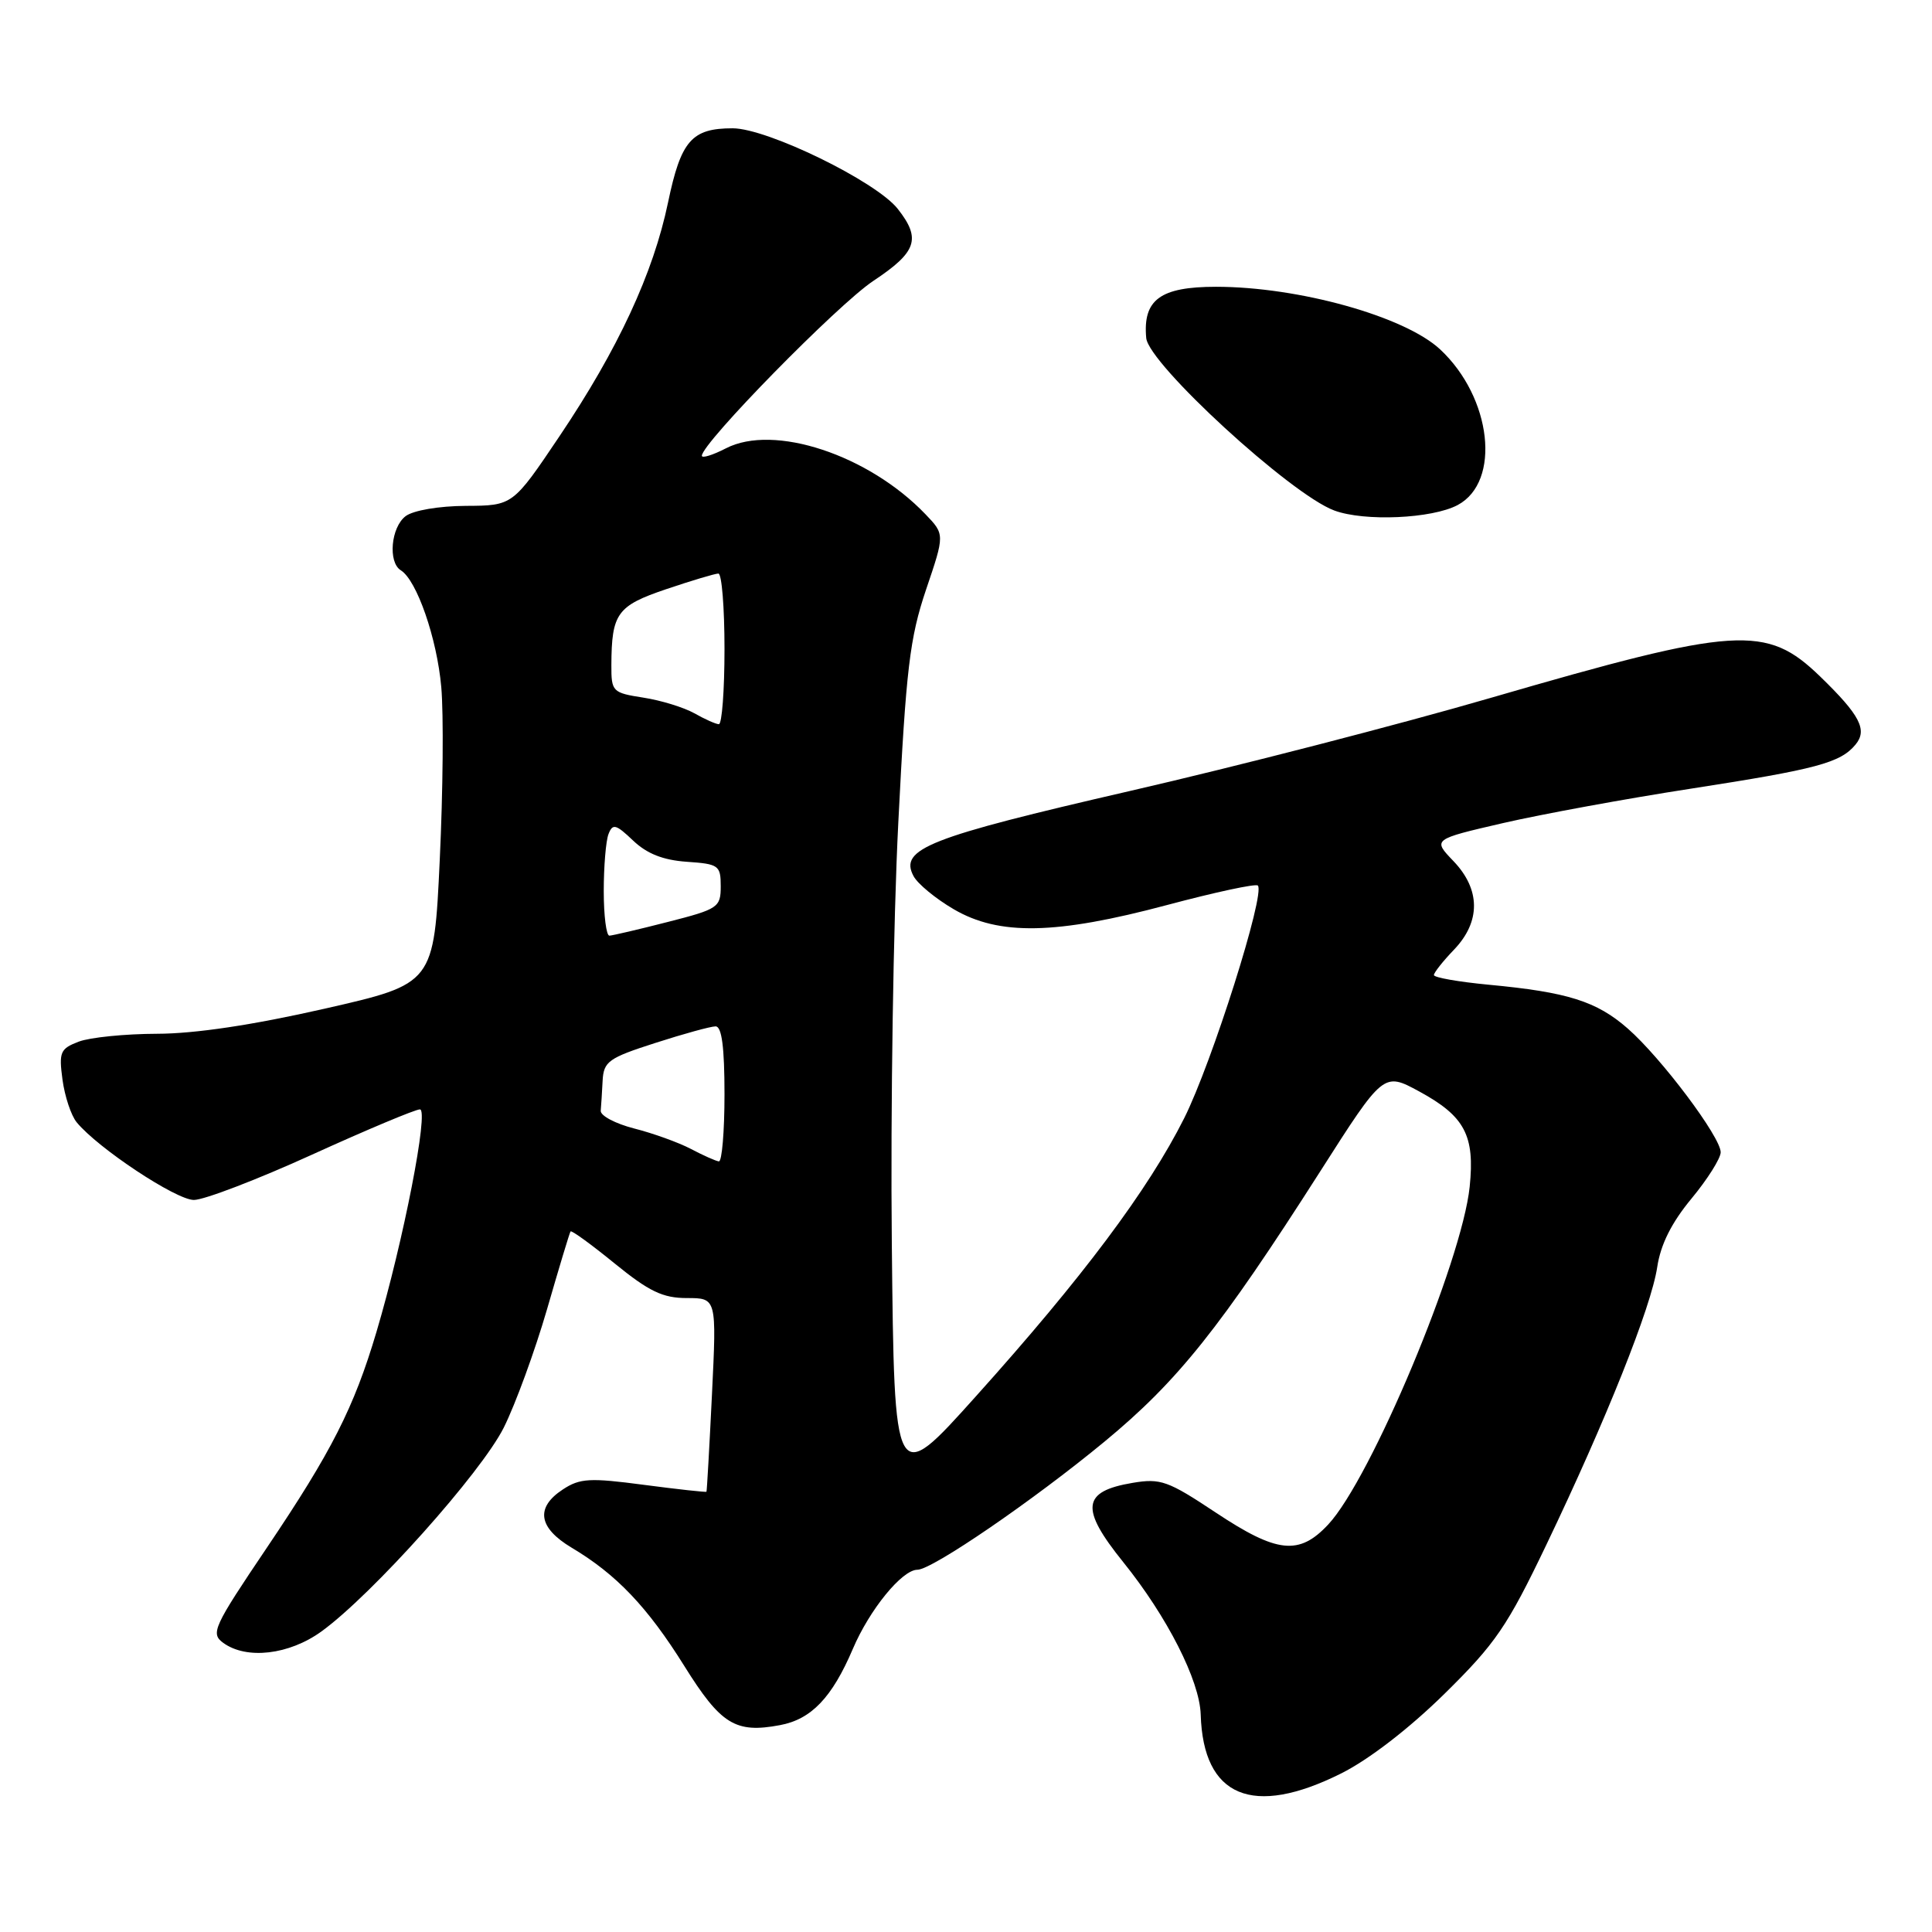 <?xml version="1.0" encoding="UTF-8" standalone="no"?>
<!DOCTYPE svg PUBLIC "-//W3C//DTD SVG 1.1//EN" "http://www.w3.org/Graphics/SVG/1.1/DTD/svg11.dtd" >
<svg xmlns="http://www.w3.org/2000/svg" xmlns:xlink="http://www.w3.org/1999/xlink" version="1.1" viewBox="0 0 256 256">
 <g >
 <path fill="currentColor"
d=" M 177.71 234.99 C 181.39 233.15 186.72 229.04 191.40 224.44 C 198.17 217.78 199.72 215.51 204.89 204.71 C 212.85 188.09 218.79 173.20 219.59 167.90 C 220.04 164.90 221.48 162.02 224.13 158.82 C 226.26 156.25 228.00 153.48 228.00 152.68 C 228.00 150.66 220.13 140.18 215.69 136.29 C 211.56 132.67 207.71 131.46 197.25 130.48 C 193.26 130.10 190.00 129.53 190.00 129.20 C 190.00 128.88 191.20 127.36 192.67 125.83 C 196.22 122.12 196.19 117.85 192.58 114.09 C 189.83 111.22 189.83 111.22 199.17 109.06 C 204.30 107.88 215.51 105.82 224.07 104.50 C 240.73 101.92 243.86 101.08 245.86 98.67 C 247.48 96.72 246.47 94.77 241.18 89.64 C 234.04 82.73 230.20 82.98 197.50 92.48 C 185.40 96.00 163.90 101.55 149.72 104.81 C 122.97 110.97 119.12 112.48 121.05 116.09 C 121.59 117.11 123.98 119.08 126.36 120.47 C 132.38 124.00 139.91 123.85 154.64 119.92 C 160.98 118.23 166.40 117.06 166.67 117.34 C 167.70 118.37 160.59 140.83 156.91 148.17 C 152.14 157.67 143.42 169.32 129.32 185.01 C 118.50 197.07 118.50 197.07 118.17 164.78 C 117.99 147.03 118.37 121.93 119.03 109.00 C 120.06 88.57 120.55 84.54 122.70 78.15 C 125.19 70.81 125.19 70.81 122.63 68.14 C 115.08 60.26 102.54 56.12 96.18 59.41 C 94.43 60.31 93.00 60.75 93.00 60.39 C 93.00 58.72 111.02 40.34 115.72 37.22 C 121.49 33.39 122.08 31.65 118.96 27.68 C 116.10 24.04 101.67 17.00 97.08 17.00 C 91.65 17.00 90.23 18.63 88.52 26.82 C 86.57 36.19 81.90 46.26 74.13 57.81 C 67.95 67.00 67.95 67.00 61.72 67.03 C 58.14 67.05 54.76 67.63 53.75 68.39 C 51.80 69.87 51.39 74.50 53.11 75.57 C 55.23 76.88 57.90 84.59 58.47 91.03 C 58.79 94.59 58.70 104.89 58.27 113.93 C 57.50 130.36 57.50 130.36 43.00 133.66 C 33.50 135.82 25.85 136.97 20.82 136.98 C 16.59 136.99 11.92 137.46 10.44 138.02 C 7.98 138.96 7.79 139.40 8.28 143.06 C 8.58 145.27 9.42 147.81 10.16 148.71 C 12.97 152.14 23.33 159.00 25.69 159.00 C 27.04 159.00 34.09 156.30 41.34 153.00 C 48.59 149.70 55.03 147.00 55.64 147.00 C 56.86 147.00 53.45 164.49 49.88 176.50 C 46.91 186.50 43.94 192.36 35.34 205.11 C 28.28 215.58 27.88 216.44 29.57 217.68 C 32.66 219.94 38.31 219.28 42.60 216.17 C 49.32 211.30 63.78 195.12 66.76 189.15 C 68.31 186.04 70.88 179.00 72.48 173.50 C 74.07 168.00 75.47 163.35 75.60 163.17 C 75.73 162.99 78.36 164.90 81.45 167.42 C 86.01 171.13 87.82 172.00 91.02 172.00 C 94.96 172.00 94.96 172.00 94.34 184.75 C 94.00 191.76 93.67 197.57 93.61 197.66 C 93.55 197.75 89.82 197.34 85.33 196.75 C 78.16 195.80 76.84 195.87 74.58 197.36 C 70.92 199.76 71.32 202.43 75.75 205.08 C 81.68 208.61 85.80 212.94 90.68 220.76 C 95.52 228.51 97.45 229.70 103.35 228.59 C 107.50 227.82 110.25 224.94 113.00 218.50 C 115.22 213.28 119.53 208.00 121.56 208.00 C 123.51 208.00 136.90 198.83 146.37 191.01 C 156.07 183.00 161.69 175.96 174.92 155.24 C 183.33 142.06 183.33 142.06 188.05 144.62 C 194.10 147.91 195.44 150.45 194.74 157.25 C 193.71 167.18 181.67 195.93 175.99 202.01 C 172.13 206.14 169.22 205.82 161.06 200.40 C 154.75 196.21 153.78 195.86 150.06 196.49 C 143.36 197.62 143.10 199.87 148.82 206.97 C 154.67 214.23 158.96 222.68 159.10 227.19 C 159.43 238.12 165.97 240.86 177.71 234.99 Z  M 193.15 66.92 C 198.93 63.83 197.67 52.68 190.83 46.30 C 186.15 41.93 172.09 38.00 161.13 38.00 C 153.74 38.00 151.42 39.71 151.88 44.79 C 152.20 48.22 171.02 65.50 176.79 67.64 C 180.78 69.13 189.76 68.73 193.15 66.92 Z  M 91.53 152.23 C 89.90 151.38 86.52 150.16 84.03 149.53 C 81.54 148.89 79.55 147.84 79.60 147.18 C 79.66 146.53 79.77 144.74 79.85 143.20 C 79.99 140.65 80.62 140.19 86.82 138.20 C 90.57 136.99 94.17 136.00 94.82 136.00 C 95.64 136.00 96.00 138.76 96.00 145.00 C 96.00 149.95 95.66 153.95 95.25 153.89 C 94.84 153.84 93.16 153.09 91.53 152.23 Z  M 80.00 118.08 C 80.00 114.83 80.28 111.42 80.63 110.52 C 81.18 109.09 81.61 109.21 83.88 111.37 C 85.71 113.12 87.86 113.97 91.00 114.19 C 95.24 114.48 95.50 114.67 95.50 117.44 C 95.50 120.23 95.17 120.46 88.50 122.16 C 84.65 123.15 81.16 123.96 80.75 123.98 C 80.34 123.99 80.00 121.34 80.00 118.08 Z  M 92.00 94.51 C 90.62 93.74 87.59 92.80 85.25 92.44 C 81.15 91.80 81.00 91.65 81.01 88.14 C 81.04 81.26 81.76 80.27 88.30 78.06 C 91.65 76.93 94.75 76.00 95.19 76.00 C 95.64 76.00 96.00 80.50 96.00 86.00 C 96.00 91.50 95.66 95.98 95.25 95.96 C 94.84 95.95 93.38 95.29 92.00 94.51 Z "/>
</g>
</svg>